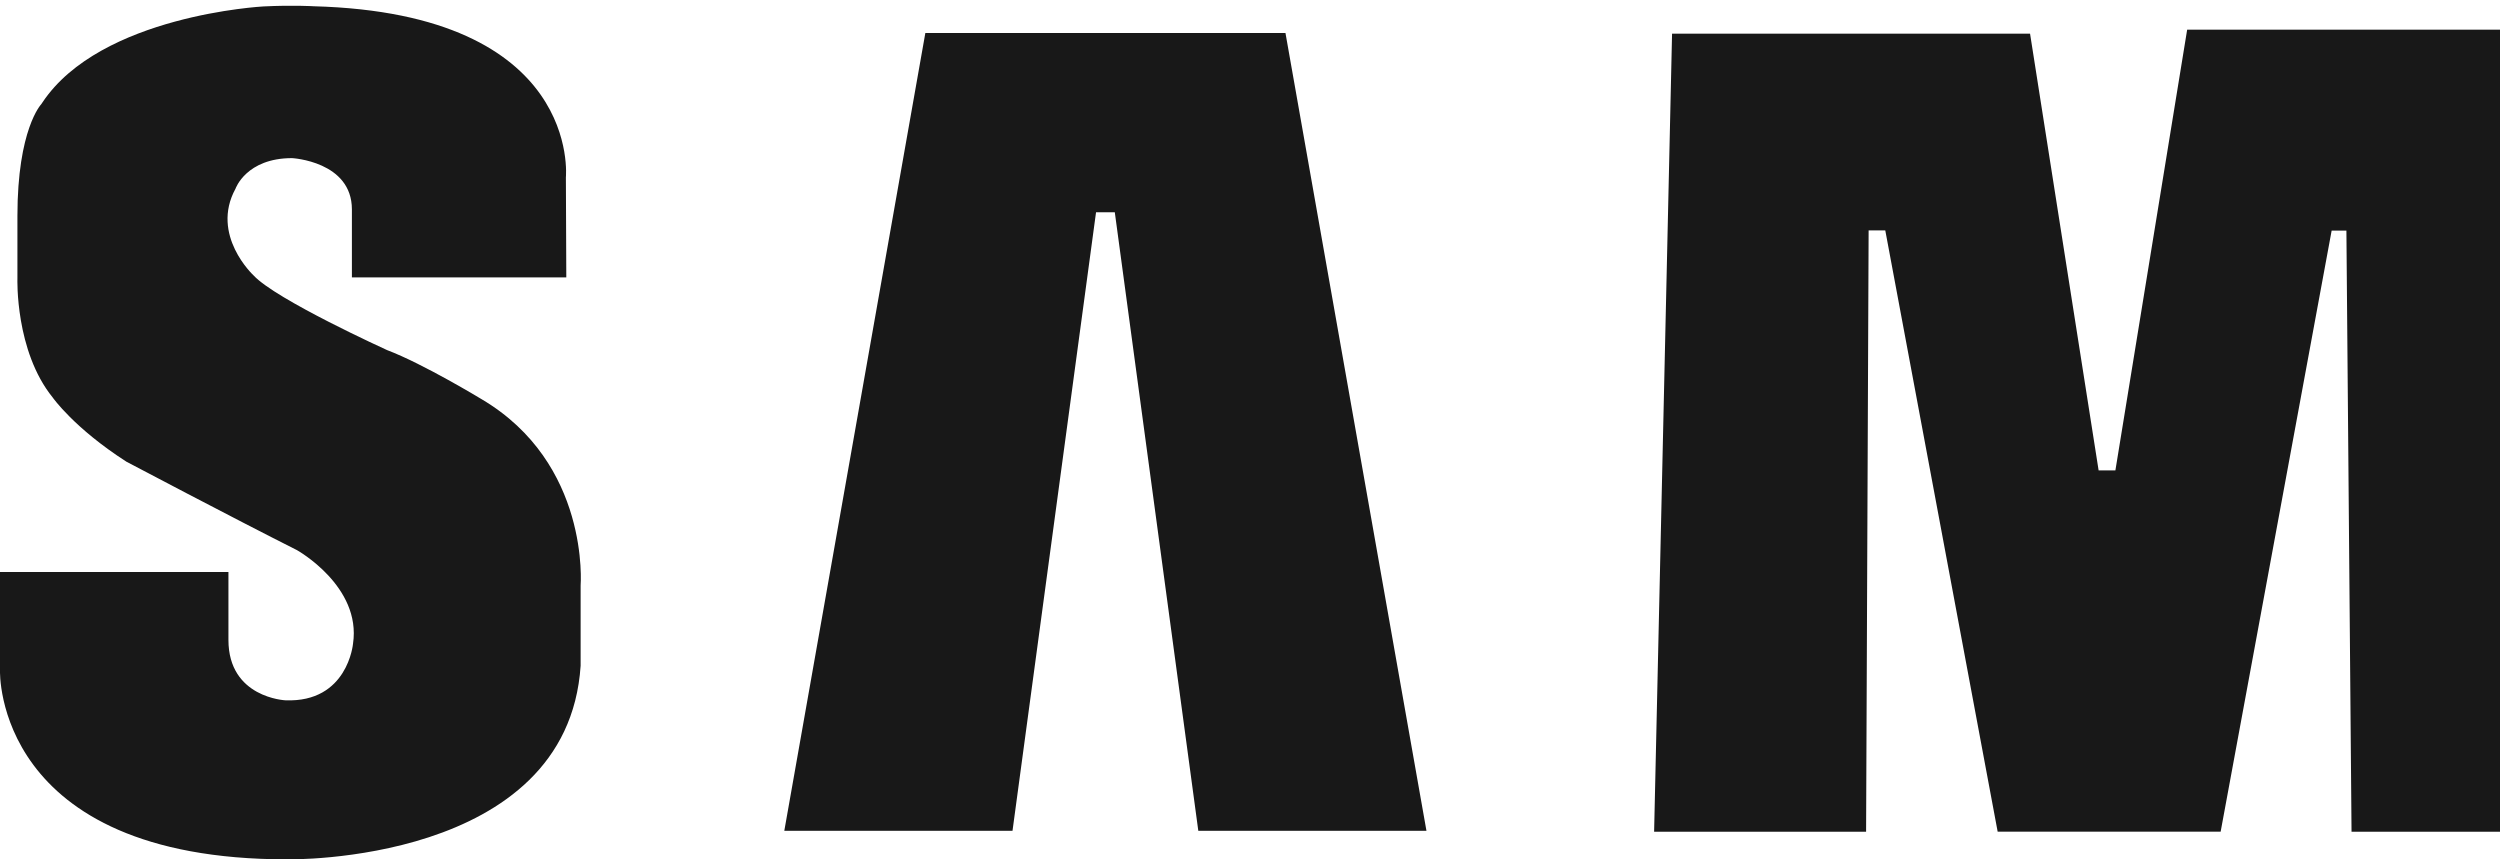 <svg width="96" height="33" viewBox="0 0 96 33" fill="none" xmlns="http://www.w3.org/2000/svg">
<path fill-rule="evenodd" clip-rule="evenodd" d="M126.123 15.324C126.123 15.324 123.886 13.968 122.502 13.443C122.502 13.443 118.219 11.498 117.369 10.572C117.369 10.572 115.7 9.031 116.677 7.24C116.677 7.24 117.087 6.069 118.851 6.069C118.851 6.069 121.147 6.192 121.147 8.042V10.651H129.377L129.363 6.809C129.363 6.809 129.996 0.516 119.669 0.239C119.669 0.239 111.546 -0.285 109.216 4.003C109.216 4.003 108.302 4.959 108.302 8.29V10.696C108.302 10.696 108.209 13.473 109.656 15.262C109.656 15.262 110.474 16.435 112.489 17.729C112.489 17.729 116.581 19.888 119.037 21.124C119.037 21.124 121.516 22.511 121.19 24.718C121.19 24.718 120.988 26.984 118.594 26.891C118.594 26.891 116.405 26.795 116.405 24.573V21.965H107.635V25.753C107.635 25.753 107.389 32.997 118.658 32.997C118.658 32.997 129.426 33.21 129.929 25.563V22.479C129.927 22.479 130.309 17.792 126.123 15.324ZM83.987 1.14L81.231 18.064H80.587L77.954 1.292H64.207L63.518 31.939H71.658L71.755 8.848H72.395L76.71 31.935H85.273L89.535 8.856H90.102L90.299 31.939H98.481L97.6 1.14H83.987ZM35.533 1.268L30.117 31.904H38.88L42.088 8.15H42.808L46.015 31.904H54.776L49.362 1.268H35.533ZM219.404 14.902V19.421H221.652V24.272C221.652 26.643 219.584 26.687 219.584 26.687C217.069 26.687 217.164 24.434 217.164 24.434V7.654C217.164 5.925 219.396 5.832 219.396 5.832C221.537 5.832 221.552 7.894 221.552 7.894V10.446H229.802C230.072 5.465 229.058 4.26 229.058 4.26C227.012 -0.244 219.269 0.002 219.269 0.002C207.372 0.002 208.692 8.948 208.692 8.948V25.172C208.948 33.562 220.672 32.71 220.87 32.703C226.084 32.137 227.659 30.513 227.659 30.513C229.109 29.458 229.482 27.996 229.482 27.996C229.897 27.145 230 24.434 230 24.434V14.902H219.404ZM192.056 19.888H191.698L183.325 1.149H173.308V31.942H181.461L180.973 13.205H181.337L190.011 31.942H199.724V1.146H191.468L192.056 19.888ZM153.407 24.269C153.407 24.269 153.524 26.797 151.133 26.797C151.133 26.797 148.618 26.929 148.618 24.332L148.593 1.167H139.65V24.148C139.65 24.148 138.733 32.846 151.259 32.846C151.259 32.846 162.145 32.973 162.145 24.548V1.168H153.407V24.269ZM18.485 15.324C18.485 15.324 16.25 13.968 14.865 13.444C14.865 13.444 10.585 11.501 9.735 10.574C9.735 10.574 8.066 9.029 9.045 7.243C9.045 7.243 9.452 6.072 11.215 6.072C11.215 6.072 13.513 6.194 13.513 8.043V10.653H21.746L21.73 6.809C21.73 6.809 22.359 0.516 12.036 0.24C12.036 0.24 11.258 0.191 10.117 0.247C10.117 0.247 3.863 0.576 1.627 3.938C1.614 3.963 1.595 3.981 1.582 4.004C1.582 4.004 0.669 4.959 0.669 8.291V10.698C0.669 10.698 0.575 13.474 2.023 15.263C2.023 15.263 2.841 16.436 4.856 17.73C4.856 17.73 8.947 19.889 11.403 21.125C11.403 21.125 13.885 22.51 13.556 24.719C13.556 24.719 13.354 26.985 10.961 26.892C10.961 26.892 8.772 26.797 8.772 24.574V21.965H0V25.756C0 25.756 -0.245 32.999 11.024 32.999C11.024 32.999 21.789 33.213 22.296 25.566V22.484C22.296 22.481 22.672 17.792 18.485 15.324Z" fill="#181818"/>
</svg>
